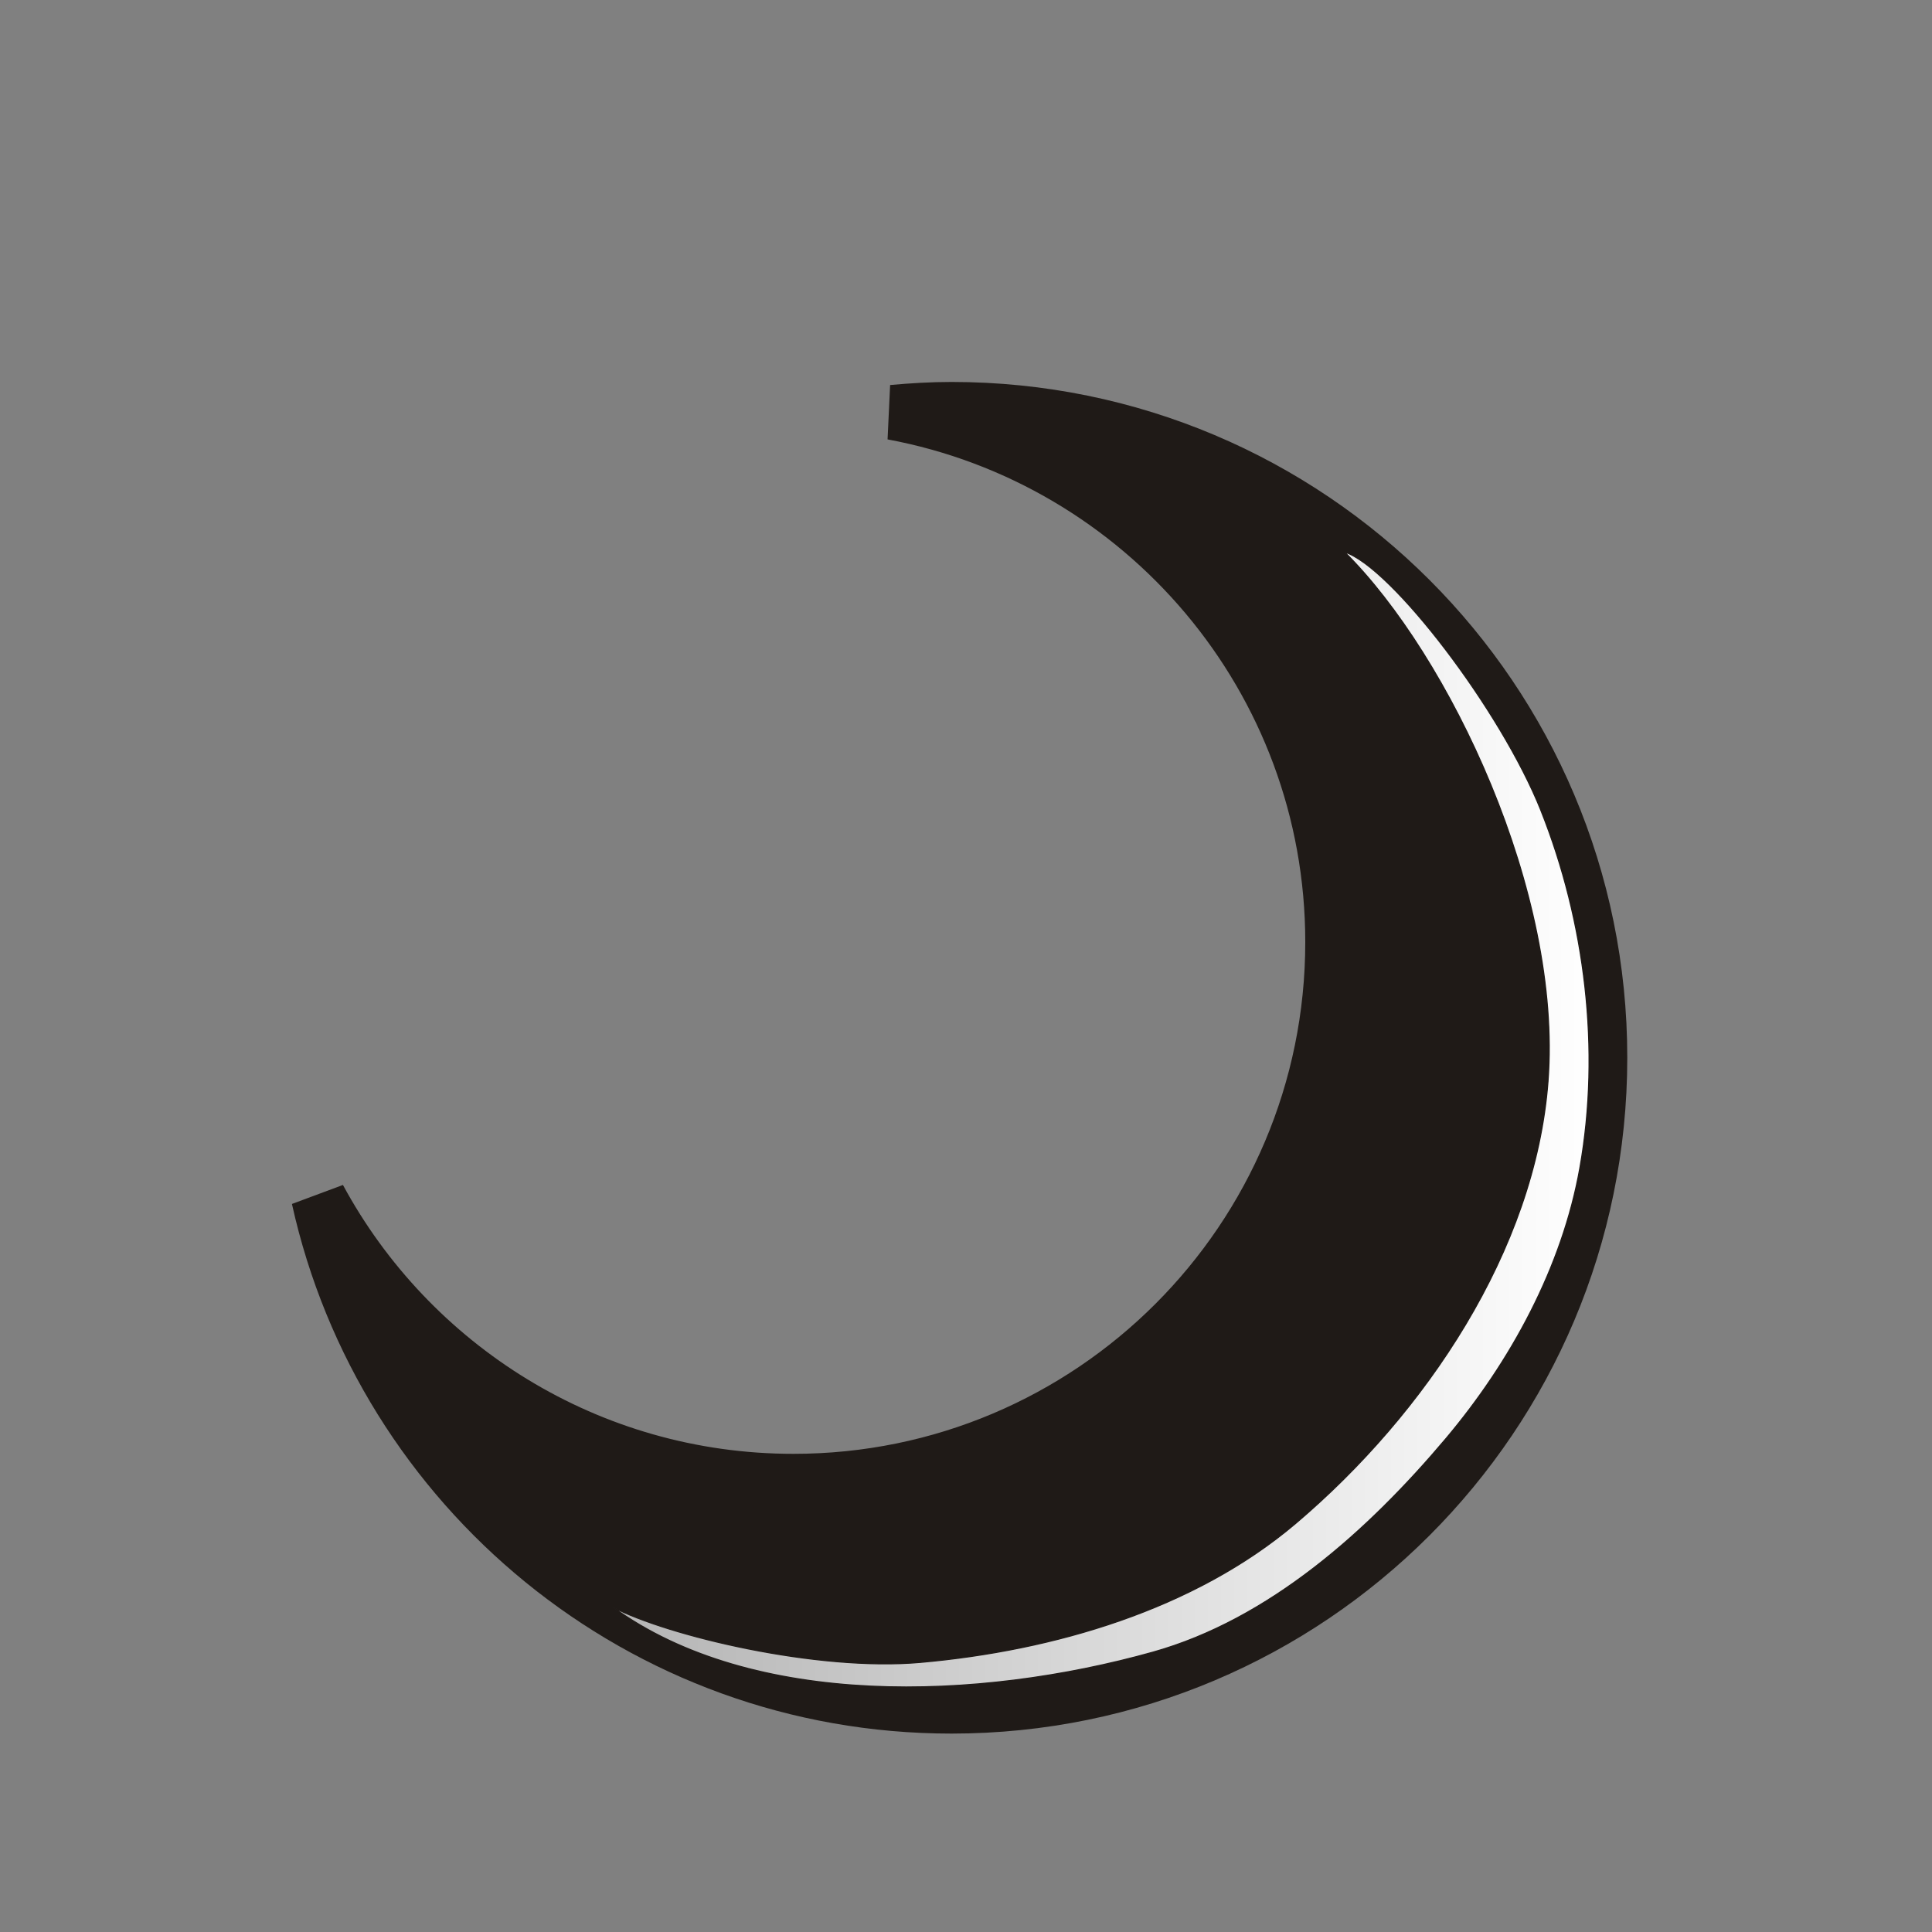 <?xml version="1.0" encoding="UTF-8" standalone="no"?>
<svg
   width="177.17"
   height="177.17"
   shape-rendering="geometricPrecision"
   image-rendering="optimizeQuality"
   fill-rule="evenodd"
   clip-rule="evenodd"
   viewBox="0 0 50 50"
   version="1.1"
   id="svg27599"
   sodipodi:docname="bJ.svg"
   inkscape:version="1.2.2 (732a01da63, 2022-12-09)"
   xmlns:inkscape="http://www.inkscape.org/namespaces/inkscape"
   xmlns:sodipodi="http://sodipodi.sourceforge.net/DTD/sodipodi-0.dtd"
   xmlns:xlink="http://www.w3.org/1999/xlink"
   xmlns="http://www.w3.org/2000/svg"
   xmlns:svg="http://www.w3.org/2000/svg"
   xmlns:rdf="http://www.w3.org/1999/02/22-rdf-syntax-ns#"
   xmlns:cc="http://creativecommons.org/ns#"
   xmlns:dc="http://purl.org/dc/elements/1.1/">
  <rect x="0" y="0" width="50" height="50" fill="#808080" stroke="none"/>
  <sodipodi:namedview
     pagecolor="#ffffff"
     bordercolor="#666666"
     borderopacity="1"
     objecttolerance="10"
     gridtolerance="10"
     guidetolerance="10"
     inkscape:pageopacity="0"
     inkscape:pageshadow="2"
     inkscape:window-width="1920"
     inkscape:window-height="1001"
     id="namedview27601"
     showgrid="false"
     showguides="false"
     inkscape:zoom="5.328216"
     inkscape:cx="95.52916"
     inkscape:cy="87.740437"
     inkscape:window-x="-9"
     inkscape:window-y="-9"
     inkscape:window-maximized="1"
     inkscape:current-layer="svg27599"
     inkscape:pagecheckerboard="0"
     inkscape:showpageshadow="2"
     inkscape:deskcolor="#d1d1d1" />
  <defs
     id="defs27593">
    <linearGradient
       inkscape:collect="always"
       id="linearGradient11997">
      <stop
         style="stop-color:#b4b4b4;stop-opacity:1;"
         offset="0"
         id="stop11995" />
      <stop
         style="stop-color:#ffffff;stop-opacity:1;"
         offset="1"
         id="stop11993" />
    </linearGradient>
    <linearGradient
       id="0"
       gradientUnits="userSpaceOnUse"
       x1="21.13"
       y1="37.35"
       x2="77.76"
       y2="37.469"
       gradientTransform="matrix(1,0,0,0.973,47.041,-3.176)">
      <stop
         stop-color="#fff"
         id="stop27588" />
      <stop
         offset="1"
         stop-color="#fff"
         stop-opacity="0"
         id="stop27590" />
    </linearGradient>
    <linearGradient
       id="0-4"
       x1="21.253"
       y1="37.22"
       x2="77.64"
       y2="37.35"
       gradientUnits="userSpaceOnUse">
      <stop
         stop-color="#fff"
         id="stop15277" />
      <stop
         offset="1"
         stop-color="#fff"
         stop-opacity="0"
         id="stop15279" />
    </linearGradient>
    <linearGradient
       id="0-4-7"
       x1="21.253"
       y1="37.22"
       x2="77.64"
       y2="37.35"
       gradientUnits="userSpaceOnUse">
      <stop
         stop-color="#fff"
         id="stop15277-5" />
      <stop
         offset="1"
         stop-color="#fff"
         stop-opacity="0"
         id="stop15279-3" />
    </linearGradient>
    <linearGradient
       id="0-1"
       gradientUnits="userSpaceOnUse"
       x1="21.13"
       y1="37.35"
       x2="77.76"
       y2="37.469"
       gradientTransform="matrix(1,0,0,0.973,41.756,2.633)">
      <stop
         stop-color="#fff"
         id="stop27588-8" />
      <stop
         offset="1"
         stop-color="#fff"
         stop-opacity="0"
         id="stop27590-9" />
    </linearGradient>
    <linearGradient
       gradientTransform="matrix(0.561,0,0,0.561,82.382,11.603)"
       id="0-1-1"
       x1="21.253"
       y1="37.22"
       x2="77.76"
       y2="37.36"
       gradientUnits="userSpaceOnUse">
      <stop
         stop-color="#fff"
         id="stop16502" />
      <stop
         offset="1"
         stop-color="#fff"
         stop-opacity="0"
         id="stop16504" />
    </linearGradient>
    <linearGradient
       inkscape:collect="always"
       xlink:href="#linearGradient11997"
       id="linearGradient11999"
       x1="-16.885"
       y1="27.795"
       x2="44.776"
       y2="27.795"
       gradientUnits="userSpaceOnUse" />
  </defs>
  <g
     id="g36"
     transform="matrix(0.84,0,0,0.84,3.827,8.67)">
    <path
       inkscape:connector-curvature="0"
       d="m 24.761,2.293 c -0.613,0 -1.218,0.037 -1.817,0.091 7.717,1.434 13.561,8.19 13.561,16.32 0,9.175 -7.44,16.613 -16.615,16.613 -6.322,0 -11.818,-3.534 -14.625,-8.728 1.978,8.952 9.947,15.654 19.494,15.654 11.032,0 19.974,-8.944 19.974,-19.976 C 44.738,11.235 35.793,2.293 24.761,2.293 Z"
       id="path1700"
       style="fill:#1f1a17;fill-opacity:1;stroke:#1f1a17;stroke-width:1.693;stroke-miterlimit:4;stroke-dasharray:none;stroke-opacity:1" />
  </g>
  <g
     id="g36-9"
     transform="matrix(0.412,0,0,0.412,22.807,17.349)"
     style="fill:url(#linearGradient11999);stroke-width:0.069;stroke-dasharray:none;fill-opacity:1">
    <path
       inkscape:connector-curvature="0"
       d="M 41.439,8.805 C 38.924,2.491 32.024,-6.505 29.108,-7.433 c 6.567,6.517 13.673,21.409 12.774,33.247 -0.807,10.623 -7.715,20.867 -15.838,27.759 -6.392,5.424 -15.231,7.999 -23.581,8.741 -6.52,0.579 -15.889,-1.681 -19.328,-3.472 8.806,6.399 22.994,5.892 33.92,2.832 7.307,-2.047 13.511,-7.601 18.403,-13.402 4.082,-4.841 7.322,-10.79 8.427,-17.025 1.314,-7.409 0.338,-15.451 -2.447,-22.441 z"
       id="path1700-5"
       style="fill:url(#linearGradient11999);fill-opacity:1;stroke:#1f1a17;stroke-width:0.069;stroke-miterlimit:4;stroke-dasharray:none;stroke-opacity:1"
       sodipodi:nodetypes="acaaacaaaa" />
  </g>
</svg>
